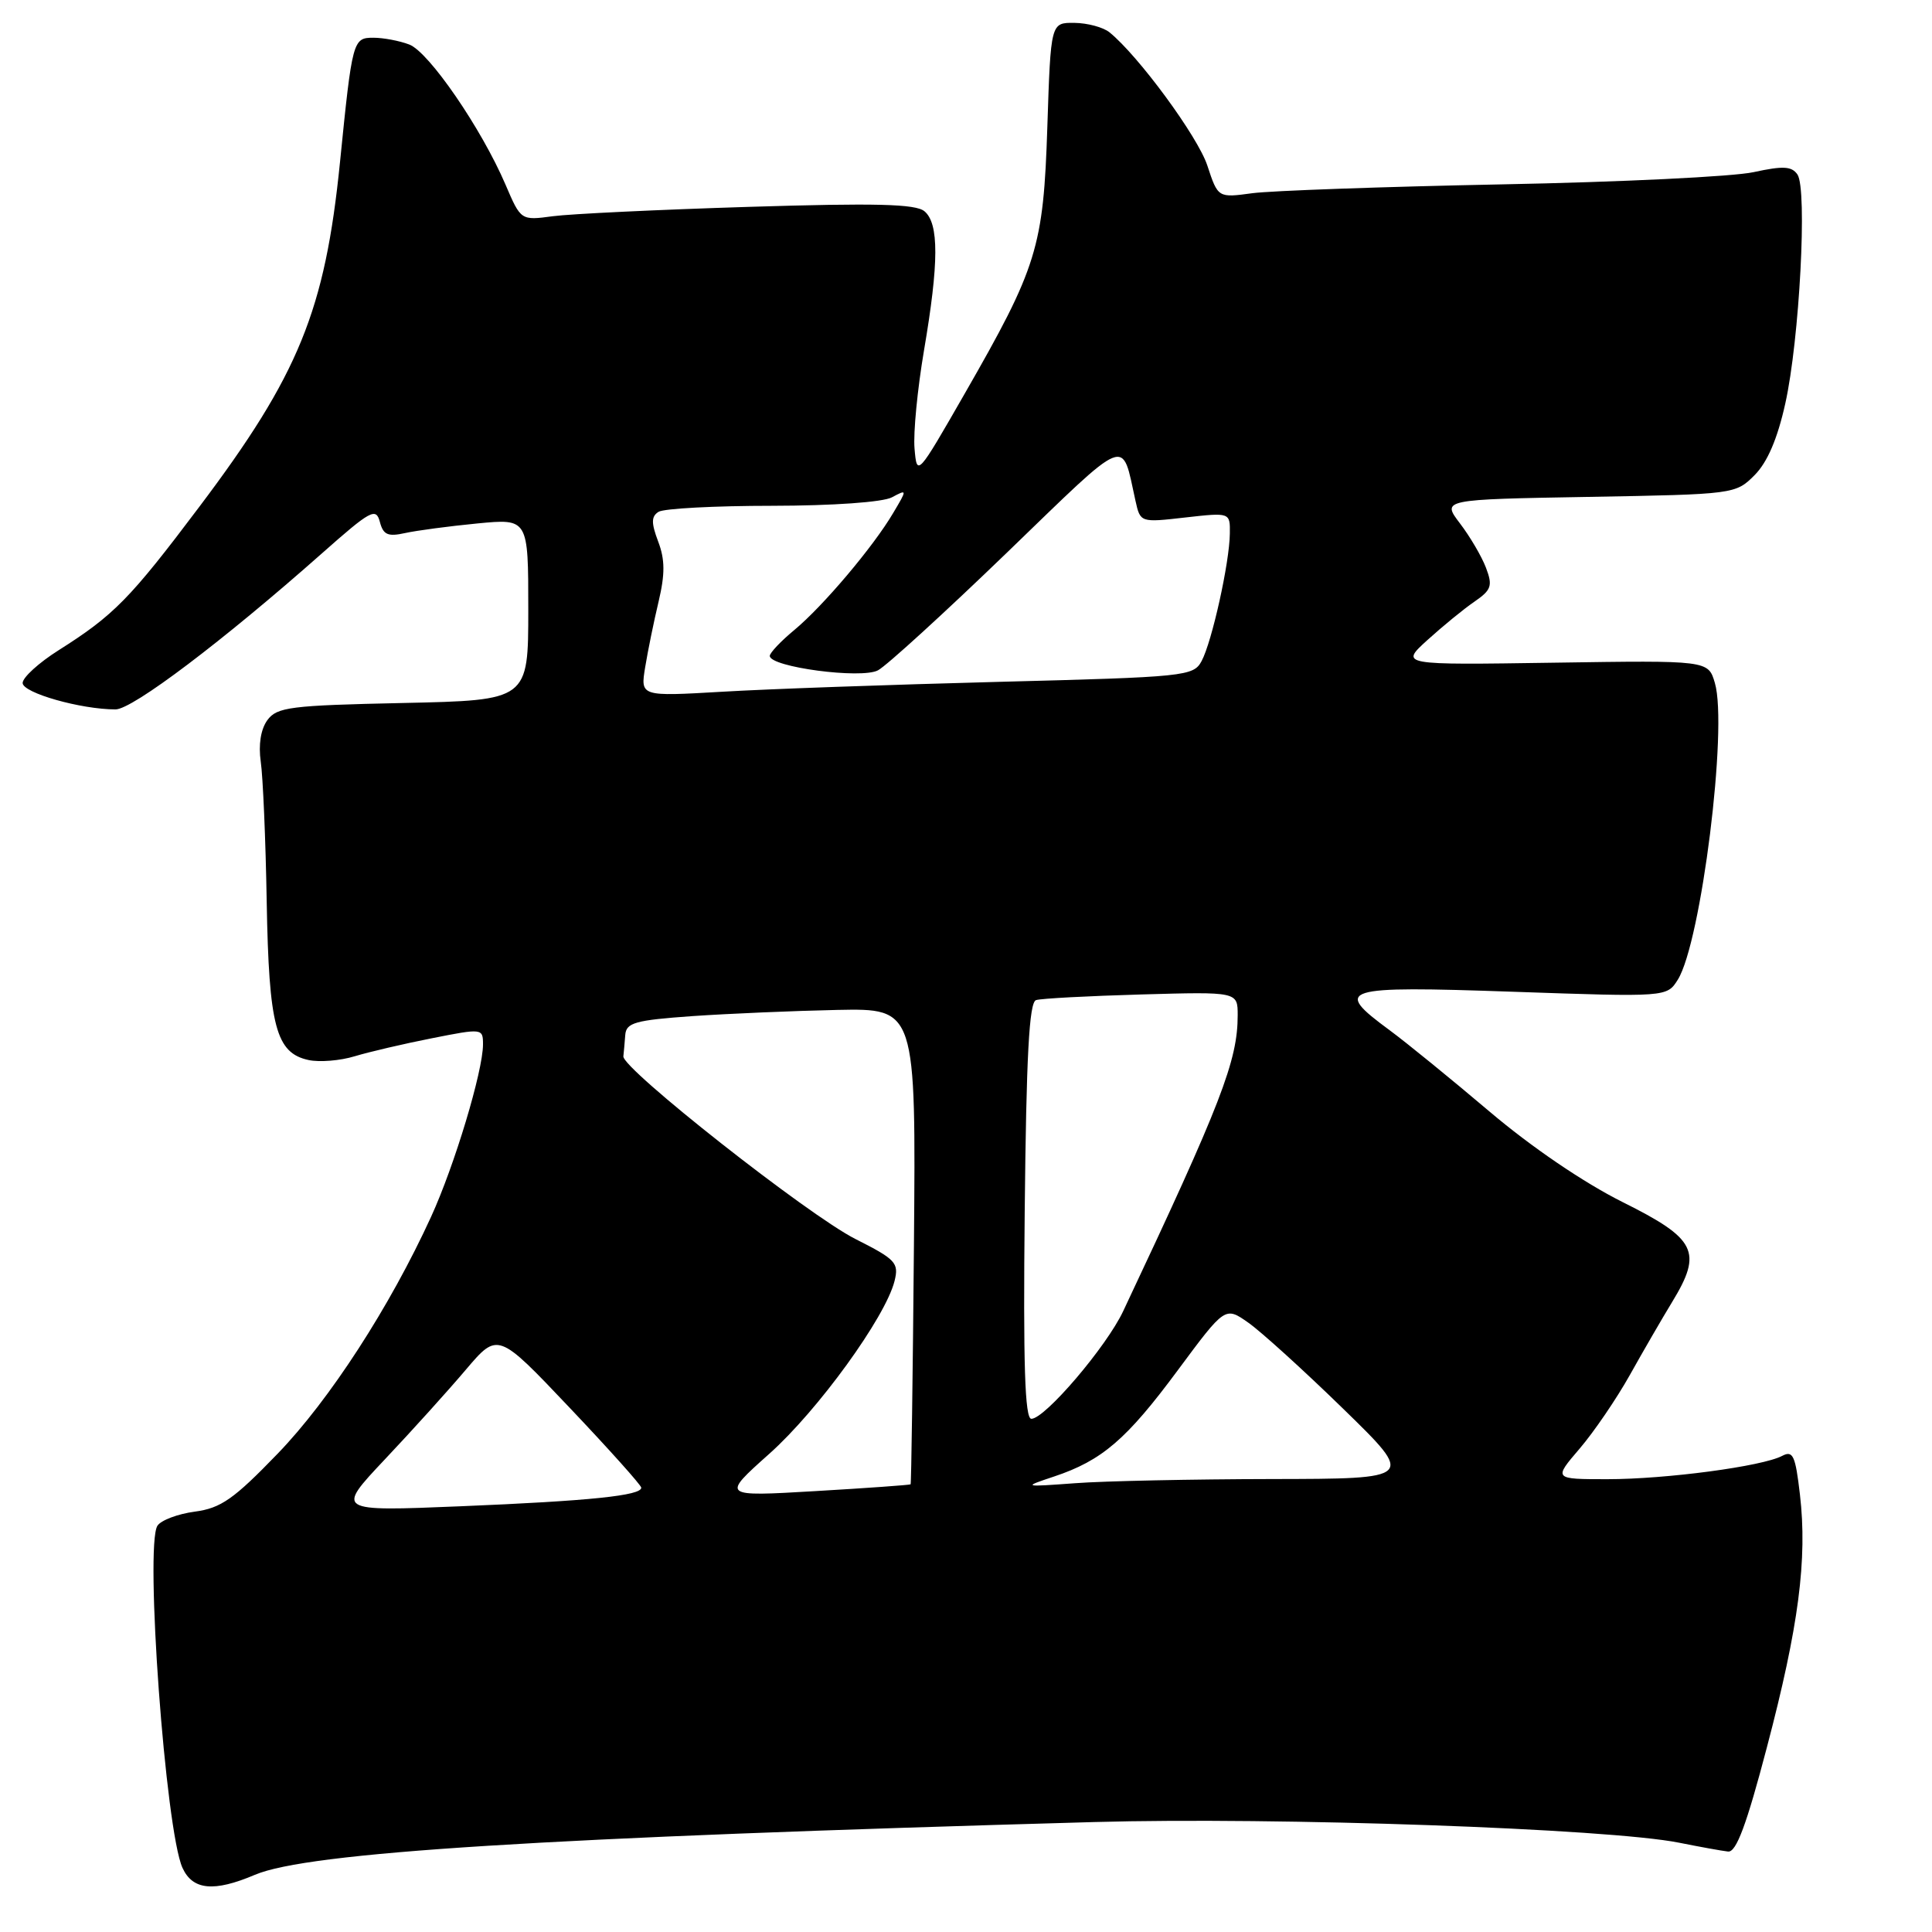 <?xml version="1.0" encoding="UTF-8" standalone="no"?>
<!DOCTYPE svg PUBLIC "-//W3C//DTD SVG 1.1//EN" "http://www.w3.org/Graphics/SVG/1.1/DTD/svg11.dtd" >
<svg xmlns="http://www.w3.org/2000/svg" xmlns:xlink="http://www.w3.org/1999/xlink" version="1.1" viewBox="0 0 256 256">
 <g >
 <path fill="currentColor"
d=" M 33.78 248.42 C 40.79 245.44 71.98 243.48 145.00 241.43 C 169.25 240.75 213.17 242.30 222.50 244.17 C 225.25 244.72 228.16 245.25 228.98 245.34 C 230.06 245.46 231.42 241.83 234.13 231.50 C 238.34 215.51 239.50 206.61 238.50 198.03 C 237.90 192.87 237.58 192.16 236.15 192.91 C 233.53 194.30 220.77 196.00 212.98 196.00 C 205.84 196.00 205.84 196.00 209.31 191.95 C 211.21 189.73 214.20 185.34 215.96 182.20 C 217.71 179.07 220.24 174.70 221.58 172.50 C 225.63 165.85 224.78 164.15 215.00 159.28 C 209.84 156.70 202.90 151.98 197.35 147.27 C 192.31 143.00 186.36 138.15 184.12 136.50 C 176.58 130.95 177.62 130.62 200.44 131.41 C 220.87 132.12 220.87 132.12 222.32 129.81 C 225.41 124.85 228.97 96.41 227.23 90.50 C 226.35 87.50 226.35 87.50 205.93 87.81 C 185.50 88.12 185.50 88.12 189.14 84.81 C 191.15 82.99 193.94 80.70 195.36 79.73 C 197.62 78.17 197.81 77.63 196.90 75.23 C 196.33 73.73 194.78 71.09 193.45 69.35 C 191.04 66.18 191.04 66.18 210.50 65.84 C 229.77 65.50 229.98 65.48 232.48 62.97 C 234.18 61.27 235.52 58.16 236.56 53.47 C 238.44 45.04 239.50 25.05 238.17 23.12 C 237.41 22.02 236.27 21.96 232.36 22.81 C 229.69 23.40 214.68 24.13 199.00 24.43 C 183.32 24.74 168.45 25.27 165.95 25.60 C 161.39 26.22 161.39 26.22 159.98 21.94 C 158.71 18.08 150.84 7.38 147.01 4.28 C 146.18 3.61 144.09 3.05 142.36 3.03 C 139.23 3.00 139.23 3.00 138.78 16.75 C 138.26 32.80 137.46 35.38 127.80 52.21 C 121.54 63.12 121.50 63.17 121.18 59.43 C 121.00 57.37 121.57 51.53 122.43 46.46 C 124.42 34.81 124.43 29.60 122.49 27.99 C 121.32 27.02 116.01 26.89 99.24 27.41 C 87.28 27.78 75.59 28.34 73.26 28.65 C 69.02 29.22 69.02 29.22 66.99 24.48 C 63.81 17.05 56.83 6.88 54.23 5.90 C 52.93 5.40 50.79 5.00 49.48 5.00 C 46.76 5.00 46.68 5.29 45.05 21.50 C 43.07 41.13 39.59 49.67 26.42 67.14 C 17.23 79.35 15.09 81.53 7.75 86.17 C 5.14 87.82 3.00 89.77 3.00 90.50 C 3.00 91.81 10.71 94.00 15.31 94.00 C 17.55 94.00 29.51 84.96 42.64 73.34 C 49.11 67.61 49.82 67.22 50.33 69.14 C 50.78 70.87 51.39 71.14 53.69 70.63 C 55.24 70.29 59.54 69.72 63.25 69.36 C 70.00 68.71 70.00 68.71 70.00 80.75 C 70.00 92.79 70.00 92.79 53.42 93.15 C 38.46 93.47 36.70 93.69 35.43 95.42 C 34.55 96.63 34.23 98.67 34.55 100.92 C 34.84 102.89 35.20 111.25 35.34 119.50 C 35.63 136.01 36.56 139.53 40.89 140.46 C 42.32 140.77 45.08 140.55 47.00 139.96 C 48.92 139.38 53.54 138.30 57.25 137.57 C 63.91 136.25 64.00 136.26 64.00 138.39 C 64.00 141.92 60.22 154.46 57.12 161.23 C 51.66 173.16 43.67 185.50 36.79 192.62 C 30.98 198.64 29.27 199.84 25.81 200.30 C 23.56 200.60 21.33 201.44 20.86 202.17 C 19.17 204.82 21.93 242.56 24.18 247.50 C 25.53 250.46 28.35 250.73 33.78 248.42 Z  M 51.00 193.37 C 54.58 189.58 59.41 184.23 61.73 181.49 C 65.97 176.50 65.97 176.50 75.45 186.50 C 80.67 192.00 84.95 196.78 84.97 197.12 C 85.02 198.17 78.21 198.88 61.00 199.59 C 44.50 200.27 44.50 200.27 51.00 193.37 Z  M 101.93 192.64 C 108.38 186.89 117.32 174.55 118.53 169.75 C 119.13 167.34 118.71 166.88 113.34 164.17 C 107.10 161.02 82.43 141.60 82.60 139.97 C 82.66 139.44 82.77 138.16 82.85 137.13 C 82.98 135.51 84.16 135.18 91.75 134.64 C 96.56 134.31 105.20 133.94 110.93 133.82 C 121.37 133.61 121.37 133.61 121.10 165.06 C 120.95 182.35 120.75 196.58 120.66 196.68 C 120.56 196.77 114.88 197.18 108.03 197.58 C 95.58 198.31 95.58 198.31 101.93 192.64 Z  M 139.66 195.65 C 146.02 193.53 149.28 190.73 156.08 181.54 C 162.34 173.10 162.34 173.10 165.42 175.27 C 167.11 176.46 172.78 181.60 178.00 186.69 C 187.50 195.95 187.50 195.95 168.50 195.98 C 158.05 196.00 146.35 196.24 142.50 196.53 C 135.50 197.04 135.50 197.04 139.66 195.65 Z  M 135.78 160.46 C 135.99 139.88 136.37 132.81 137.28 132.52 C 137.95 132.30 144.24 131.97 151.25 131.77 C 164.00 131.41 164.00 131.41 164.00 134.52 C 164.00 140.54 161.84 146.14 148.83 173.73 C 146.62 178.44 138.46 188.00 136.66 188.00 C 135.80 188.00 135.57 180.81 135.78 160.46 Z  M 85.49 88.40 C 85.84 86.25 86.64 82.34 87.27 79.70 C 88.13 76.06 88.12 74.14 87.21 71.75 C 86.28 69.28 86.29 68.43 87.26 67.82 C 87.94 67.38 94.72 67.02 102.32 67.02 C 110.39 67.01 116.98 66.54 118.18 65.90 C 120.22 64.81 120.22 64.83 118.36 67.96 C 115.73 72.43 109.08 80.30 105.25 83.48 C 103.46 84.96 102.00 86.51 102.00 86.91 C 102.00 88.39 114.14 90.00 116.34 88.82 C 117.49 88.20 125.17 81.19 133.42 73.23 C 149.80 57.41 148.58 57.90 150.46 66.37 C 151.10 69.24 151.11 69.25 157.05 68.57 C 163.00 67.90 163.00 67.90 162.96 70.70 C 162.92 74.55 160.59 85.04 159.22 87.59 C 158.14 89.61 157.11 89.71 132.30 90.35 C 118.11 90.72 101.63 91.30 95.68 91.66 C 84.85 92.29 84.85 92.29 85.49 88.40 Z "/>
</g>
</svg>